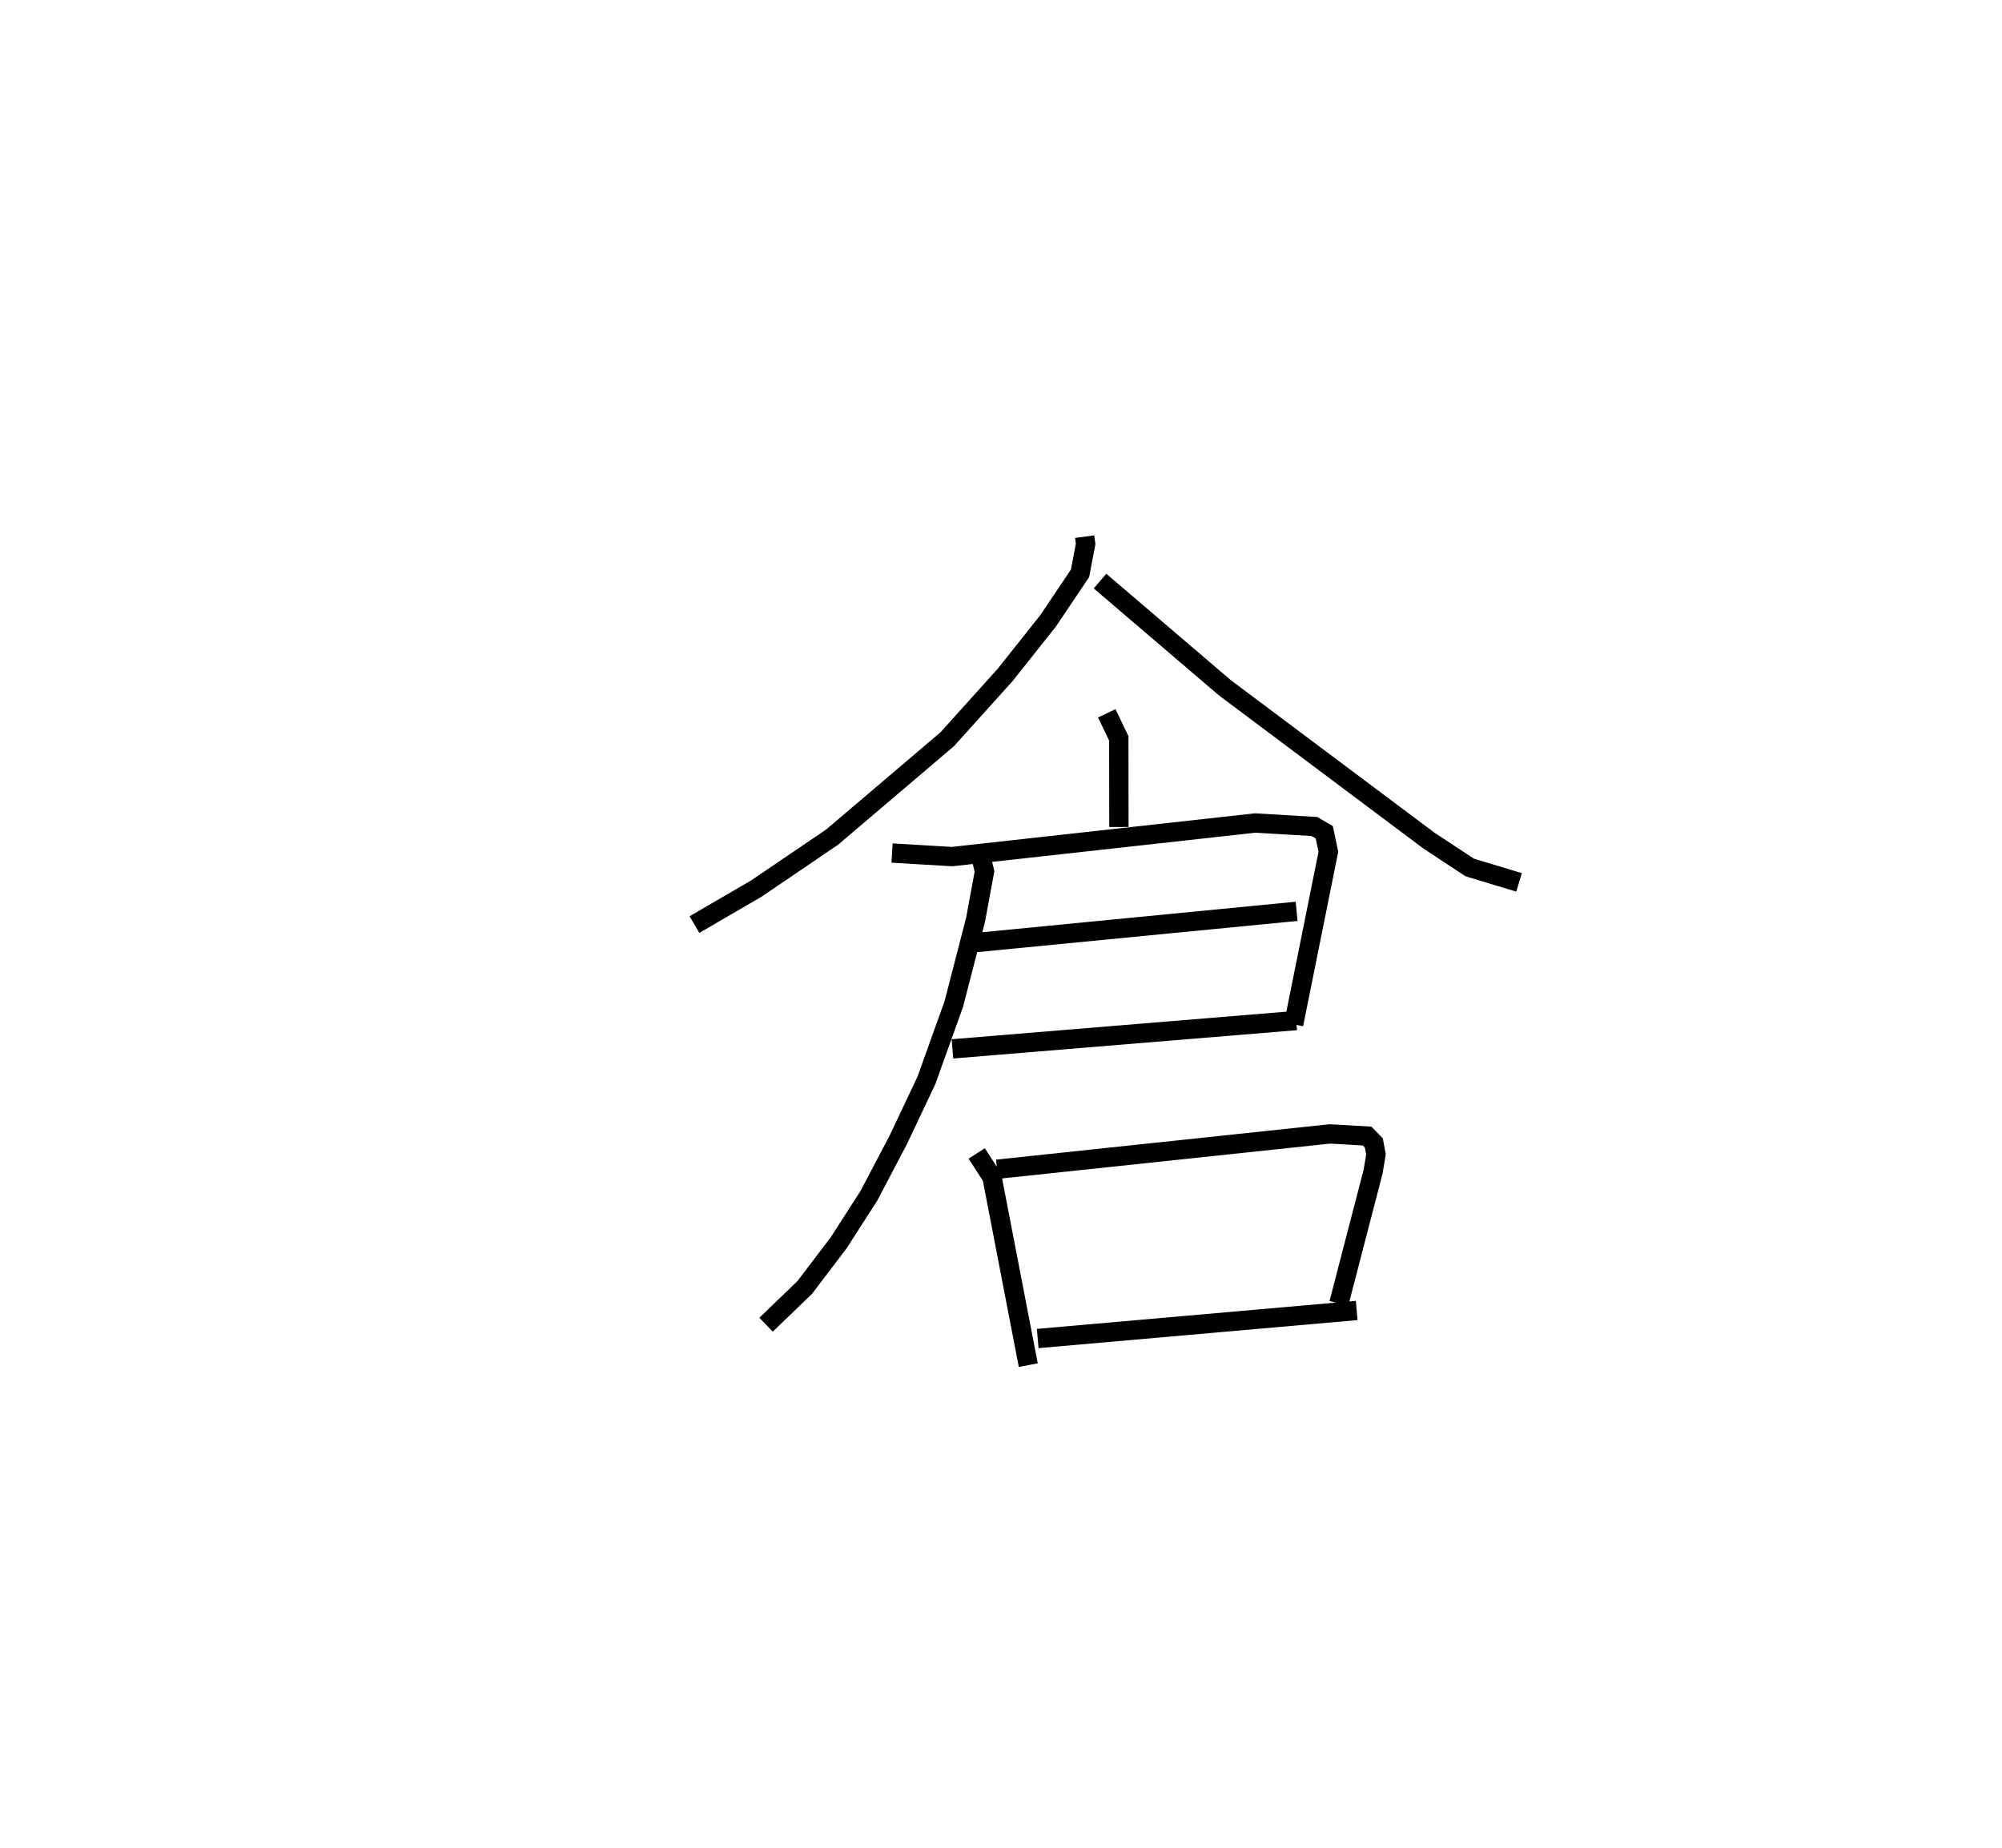 <?xml version="1.0" encoding="utf-8" ?>
<svg baseProfile="full" height="95.682" version="1.1" width="103.642" xmlns="http://www.w3.org/2000/svg" xmlns:ev="http://www.w3.org/2001/xml-events" xmlns:xlink="http://www.w3.org/1999/xlink"><defs /><rect fill="white" height="95.682" width="103.642" x="0" y="0" /><path d="M25,25 m0.0,0.0 m31.151,2.785 l0.051,0.378 -0.29,1.523 l-1.658,2.466 -2.218,2.792 l-2.999,3.331 -5.962,5.07 l-3.928,2.666 -3.196,1.86 m20.996,-17.785 l6.46,5.521 10.569,7.917 l2.112,1.391 2.553,0.771 m-21.345,-8.753 l0.623,1.298 0.006,4.587 m-11.744,1.349 l3.109,0.184 15.692,-1.739 l3.067,0.182 0.507,0.297 l0.213,1.011 -1.798,8.934 m-16.986,-4.182 l17.14,-1.669 m-17.818,7.121 l17.795,-1.466 m-16.428,-8.932 l0.293,1.208 -0.462,2.502 l-1.125,4.359 -1.419,3.959 l-1.456,3.077 -1.527,2.906 l-1.562,2.43 -1.755,2.31 l-2.002,1.929 m10.906,-8.869 l0.791,1.233 1.877,9.73 m-1.617,-10.143 l17.239,-1.83 1.918,0.112 l0.35,0.36 0.109,0.589 l-0.148,0.893 -1.771,6.823 m-15.592,1.817 l16.514,-1.452 " fill="none" stroke="black" stroke-width="1" /></svg>